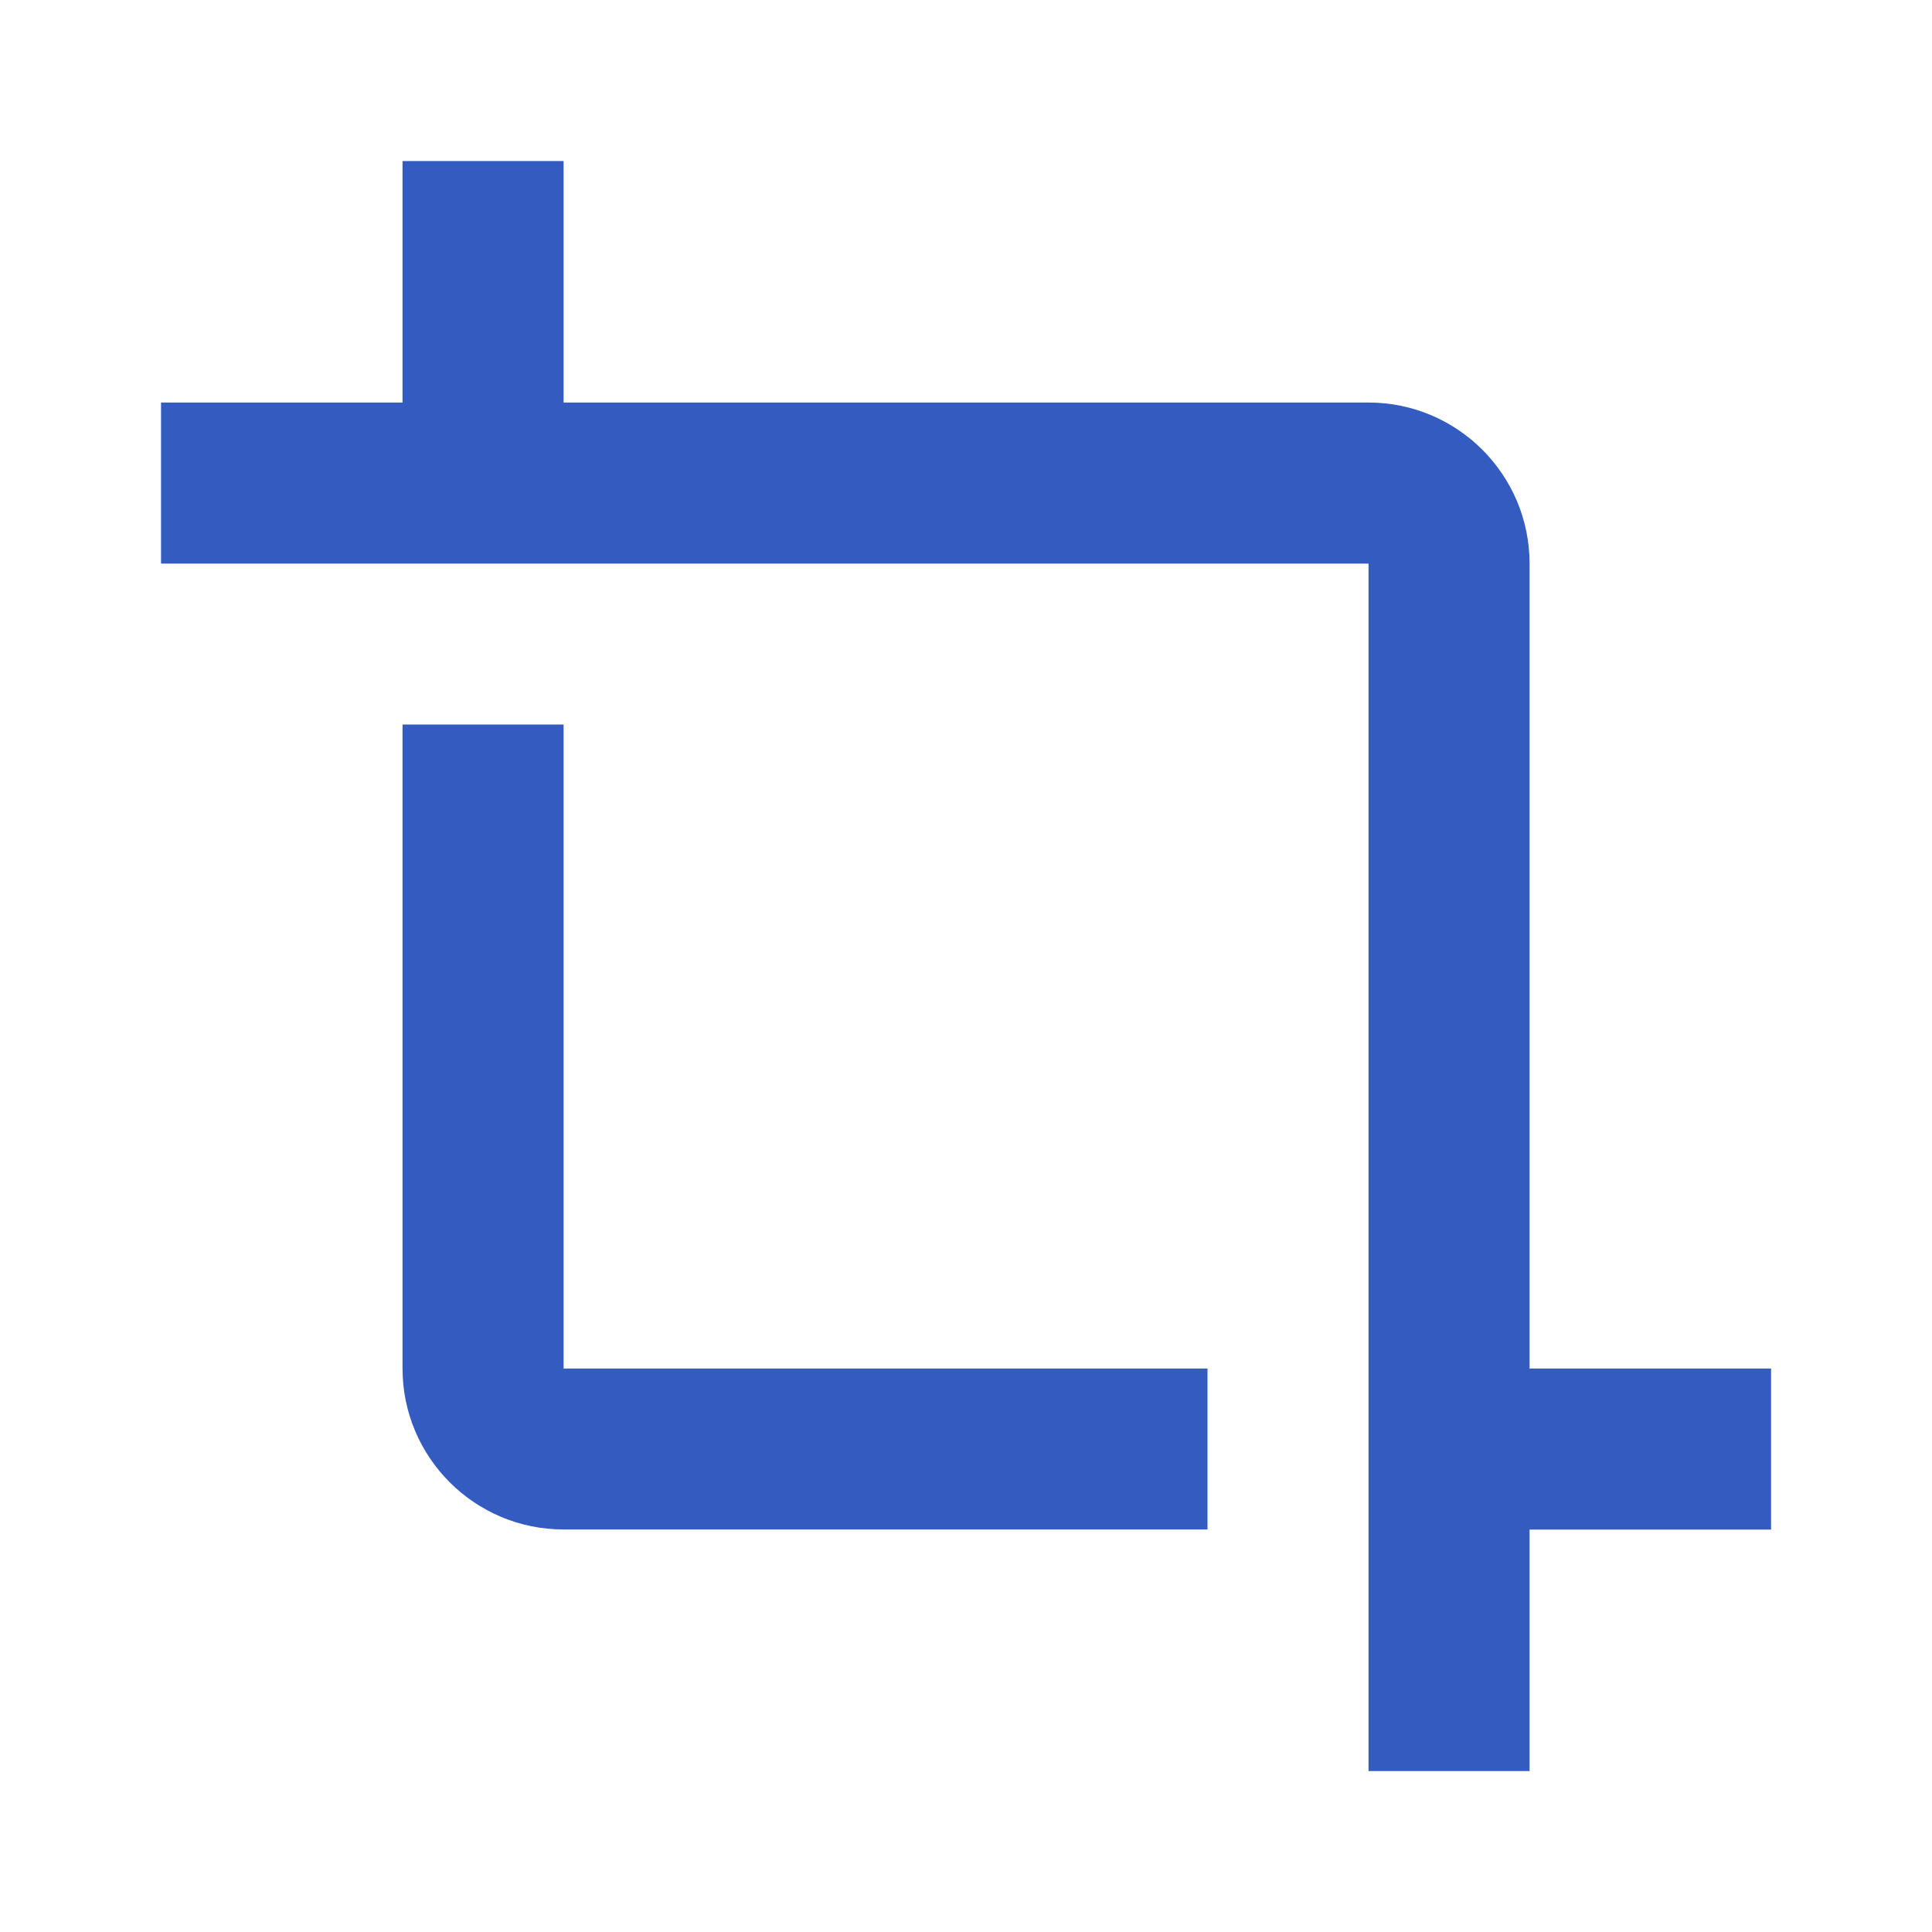 <svg width="20" height="20" viewBox="0 0 20 20" fill="none" xmlns="http://www.w3.org/2000/svg">
<path d="M15.834 5.834C15.834 4.914 15.086 4.167 14.167 4.167H5.834V1.667H4.167V4.167H1.667V5.834H14.167V18.334H15.834V15.834H18.334V14.167H15.834V5.834Z" fill="#335BC0"/>
<path d="M4.167 7.5V14.167C4.167 15.086 4.914 15.833 5.834 15.833H12.5V14.167H5.834V7.5H4.167Z" fill="#335BC0"/>
</svg>

